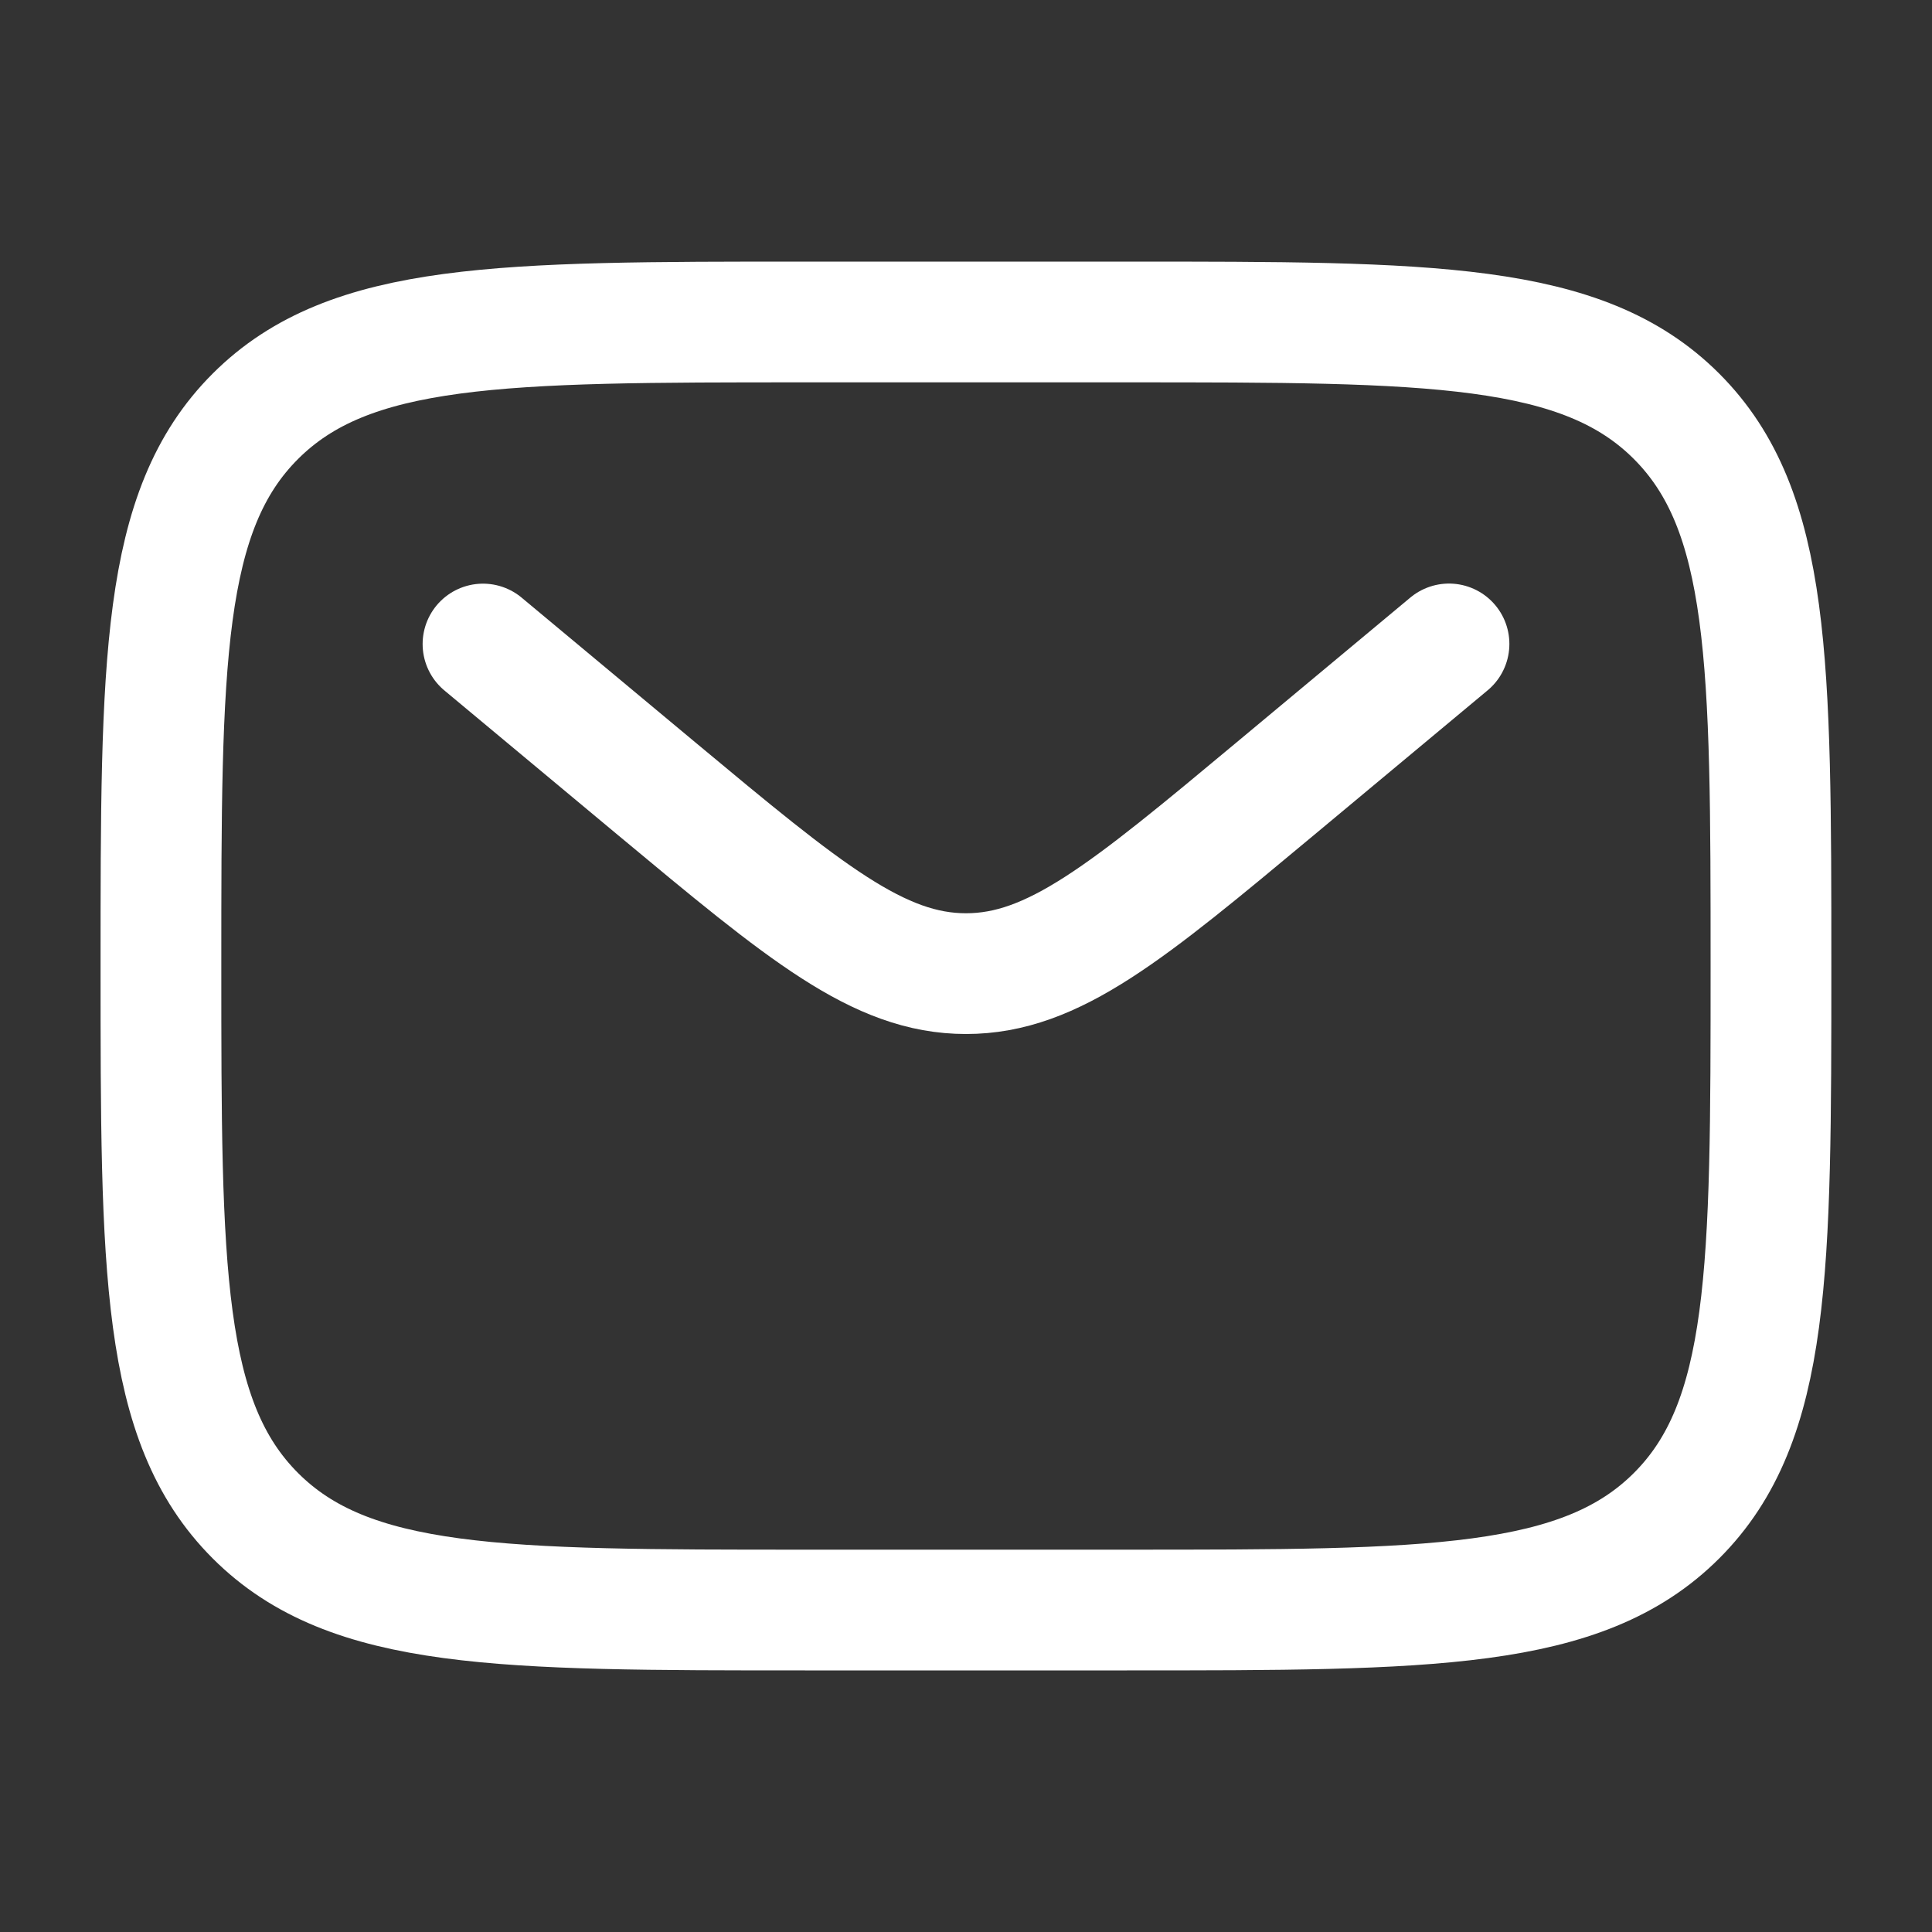 <svg width="20" height="20" viewBox="0 0 20 20" fill="none" xmlns="http://www.w3.org/2000/svg"><rect x="0" y="0" width="20" height="20" fill="#333333" stroke="none"/><path d="M1.666 10c0-3.142 0-4.714.977-5.69.976-.976 2.547-.977 5.69-.977h3.333c3.143 0 4.714 0 5.69.977s.977 2.548.977 5.69c0 3.143 0 4.714-.977 5.69s-2.548.977-5.69.977H8.333c-3.143 0-4.714 0-5.69-.977s-.977-2.547-.977-5.69Z" stroke="#fff" stroke-width="1.25"/><path d="m5 6.667 1.8 1.5c1.53 1.274 2.295 1.912 3.2 1.912.905 0 1.67-.638 3.2-1.913l1.8-1.5" stroke="#fff" stroke-width="1.25" stroke-linecap="round"/></svg>
